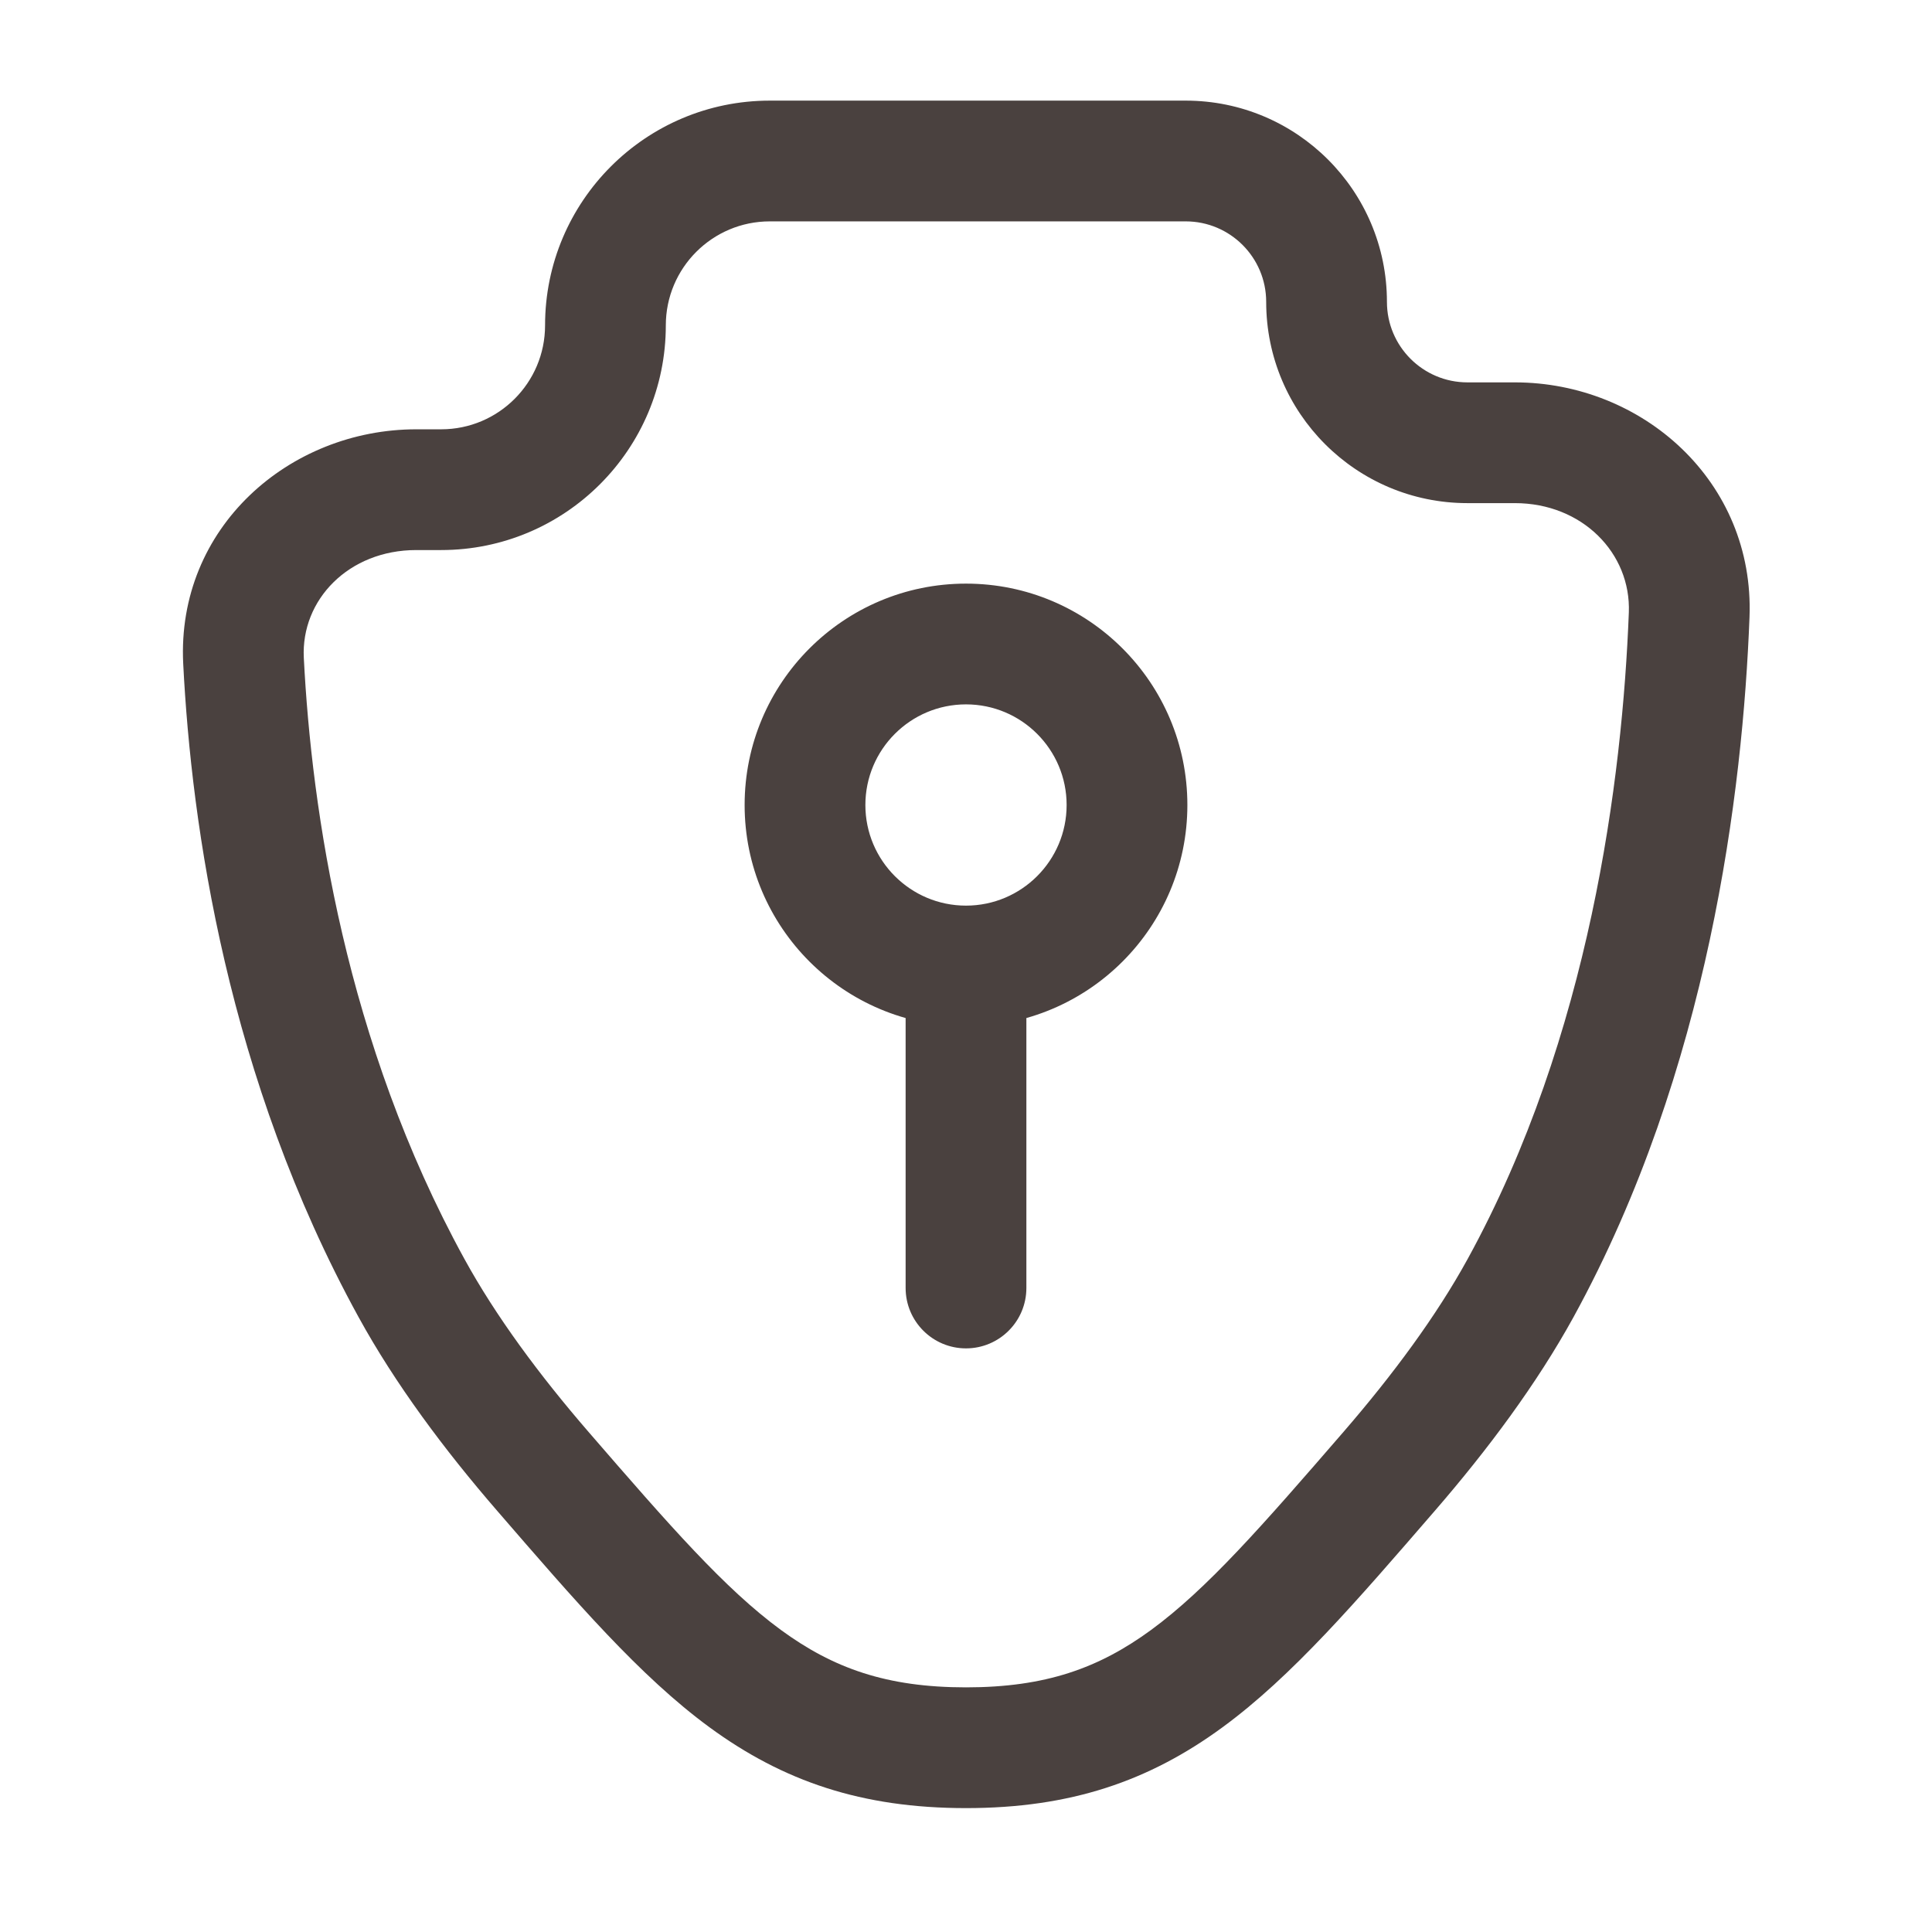 <svg width="24" height="24" viewBox="0 0 24 24" fill="none" xmlns="http://www.w3.org/2000/svg">
<path d="M18.889 16L18.232 15.639L18.889 16ZM5.111 16L4.454 16.361L5.111 16ZM3.025 8.209L2.276 8.246L3.025 8.209ZM17.255 18.279L17.822 18.77L17.255 18.279ZM6.745 18.279L7.312 17.789L6.745 18.279ZM20.983 7.637L21.733 7.666L20.983 7.637ZM11.25 16C11.25 16.414 11.586 16.75 12 16.75C12.414 16.75 12.75 16.414 12.75 16H11.25ZM20.983 7.637L20.234 7.608C20.154 9.673 19.752 12.869 18.232 15.639L18.889 16L19.547 16.361C21.23 13.293 21.65 9.827 21.733 7.666L20.983 7.637ZM18.889 16L18.232 15.639C17.843 16.348 17.304 17.077 16.688 17.789L17.255 18.279L17.822 18.77C18.481 18.009 19.09 17.192 19.547 16.361L18.889 16ZM6.745 18.279L7.312 17.789C6.696 17.077 6.158 16.348 5.769 15.639L5.111 16L4.454 16.361C4.91 17.192 5.519 18.009 6.178 18.77L6.745 18.279ZM5.111 16L5.769 15.639C4.29 12.945 3.87 10.062 3.774 8.171L3.025 8.209L2.276 8.246C2.378 10.258 2.824 13.392 4.454 16.361L5.111 16ZM5.171 6.083V6.833H5.48V6.083V5.333H5.171V6.083ZM18.229 5.5V6.25H18.818V5.5V4.75H18.229V5.5ZM16.479 3.75H15.729C15.729 5.131 16.848 6.25 18.229 6.25V5.5V4.75C17.677 4.75 17.229 4.302 17.229 3.75H16.479ZM5.48 6.083V6.833C7.021 6.833 8.271 5.583 8.271 4.042H7.521H6.771C6.771 4.755 6.193 5.333 5.48 5.333V6.083ZM9.563 2V1.25C8.021 1.25 6.771 2.5 6.771 4.042H7.521H8.271C8.271 3.328 8.85 2.75 9.563 2.75V2ZM3.025 8.209L3.774 8.171C3.738 7.451 4.331 6.833 5.171 6.833V6.083V5.333C3.595 5.333 2.191 6.553 2.276 8.246L3.025 8.209ZM17.255 18.279L16.688 17.789C15.678 18.956 14.996 19.737 14.299 20.248C13.651 20.722 12.989 20.961 12 20.961V21.711V22.461C13.296 22.461 14.272 22.127 15.185 21.458C16.05 20.825 16.852 19.891 17.822 18.77L17.255 18.279ZM6.745 18.279L6.178 18.77C7.148 19.891 7.951 20.825 8.815 21.458C9.729 22.127 10.704 22.461 12 22.461V21.711V20.961C11.011 20.961 10.349 20.722 9.701 20.248C9.004 19.737 8.322 18.956 7.312 17.789L6.745 18.279ZM14.729 2V2.75C15.281 2.75 15.729 3.198 15.729 3.75H16.479H17.229C17.229 2.369 16.11 1.25 14.729 1.25V2ZM20.983 7.637L21.733 7.666C21.797 5.98 20.403 4.75 18.818 4.75V5.5V6.25C19.656 6.25 20.262 6.873 20.234 7.608L20.983 7.637ZM9.563 2V2.75H14.729V2V1.25H9.563V2ZM12 12H11.25V16H12H12.75V12H12ZM10 10H9.25C9.25 11.519 10.481 12.75 12 12.75V12V11.25C11.31 11.25 10.75 10.69 10.75 10H10ZM12 12V12.75C13.519 12.75 14.75 11.519 14.75 10H14H13.25C13.25 10.69 12.69 11.25 12 11.25V12ZM14 10H14.75C14.75 8.481 13.519 7.25 12 7.25V8V8.75C12.69 8.75 13.25 9.31 13.25 10H14ZM12 8V7.25C10.481 7.25 9.25 8.481 9.25 10H10H10.75C10.75 9.31 11.31 8.75 12 8.75V8Z" fill="#4A413F"/>
</svg>
